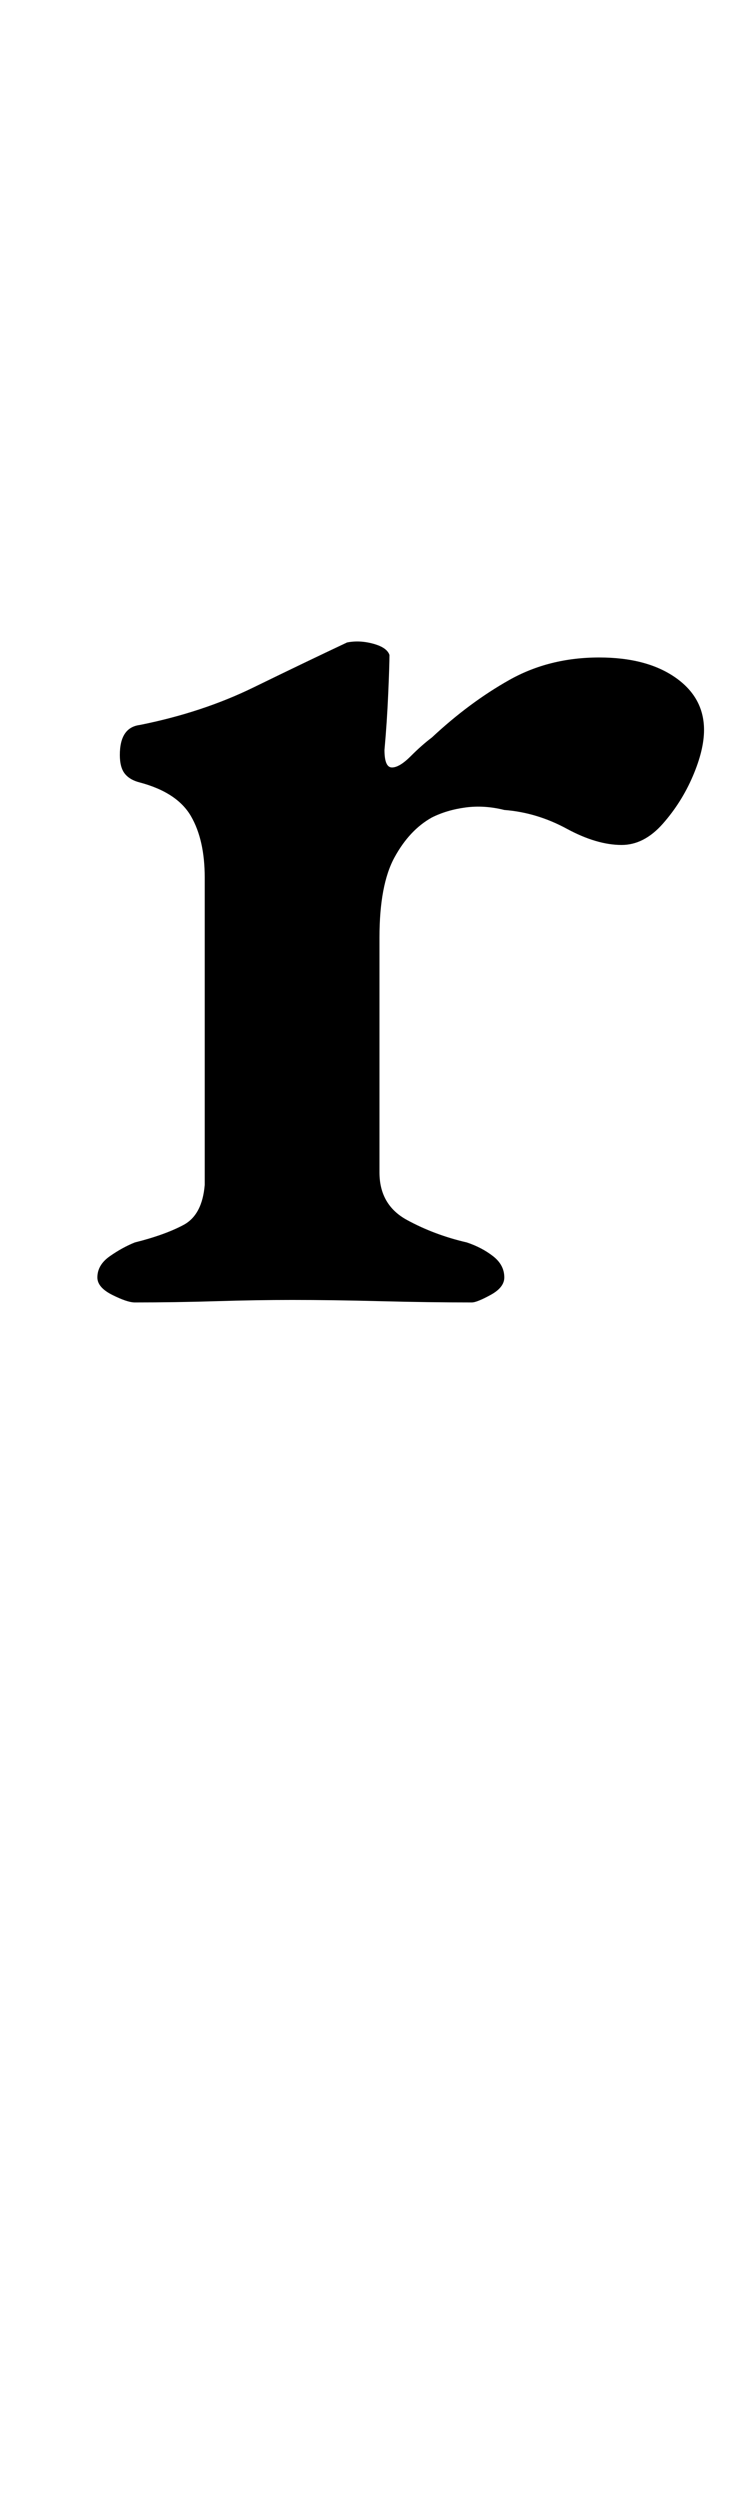 <?xml version="1.0" standalone="no"?>
<!DOCTYPE svg PUBLIC "-//W3C//DTD SVG 1.1//EN" "http://www.w3.org/Graphics/SVG/1.1/DTD/svg11.dtd" >
<svg xmlns="http://www.w3.org/2000/svg" xmlns:xlink="http://www.w3.org/1999/xlink" version="1.1" viewBox="-10 0 292 1000">
  <g transform="matrix(1 0 0 -1 0 800)">
   <path fill="currentColor"
d="M44 279q-3 0 -9 3t-6 7q0 5 5 8.5t10 5.5q12 3 19.5 7t8.5 16v123q0 15 -5.5 24.5t-20.5 13.5q-4 1 -6 3.5t-2 7.5q0 11 8 12q25 5 45.5 15t37.5 18q5 1 10.5 -0.5t6.5 -4.5q0 -4 -0.5 -15.5t-1.5 -22.5q0 -7 3 -7t7.5 4.5t8.5 7.5q15 14 31 23t36 9q19 0 30.5 -8
t11.5 -21q0 -8 -4.5 -18.5t-12 -19t-16.5 -8.5q-10 0 -22 6.5t-25 7.5q-8 2 -15.5 1t-13.5 -4q-9 -5 -15 -16t-6 -32v-94q0 -13 11 -19t24 -9q6 -2 10.5 -5.5t4.5 -8.5q0 -4 -5.5 -7t-7.5 -3q-17 0 -36.5 0.5t-35.5 0.5q-14 0 -30.5 -0.5t-32.5 -0.5z" />
  </g>

</svg>
